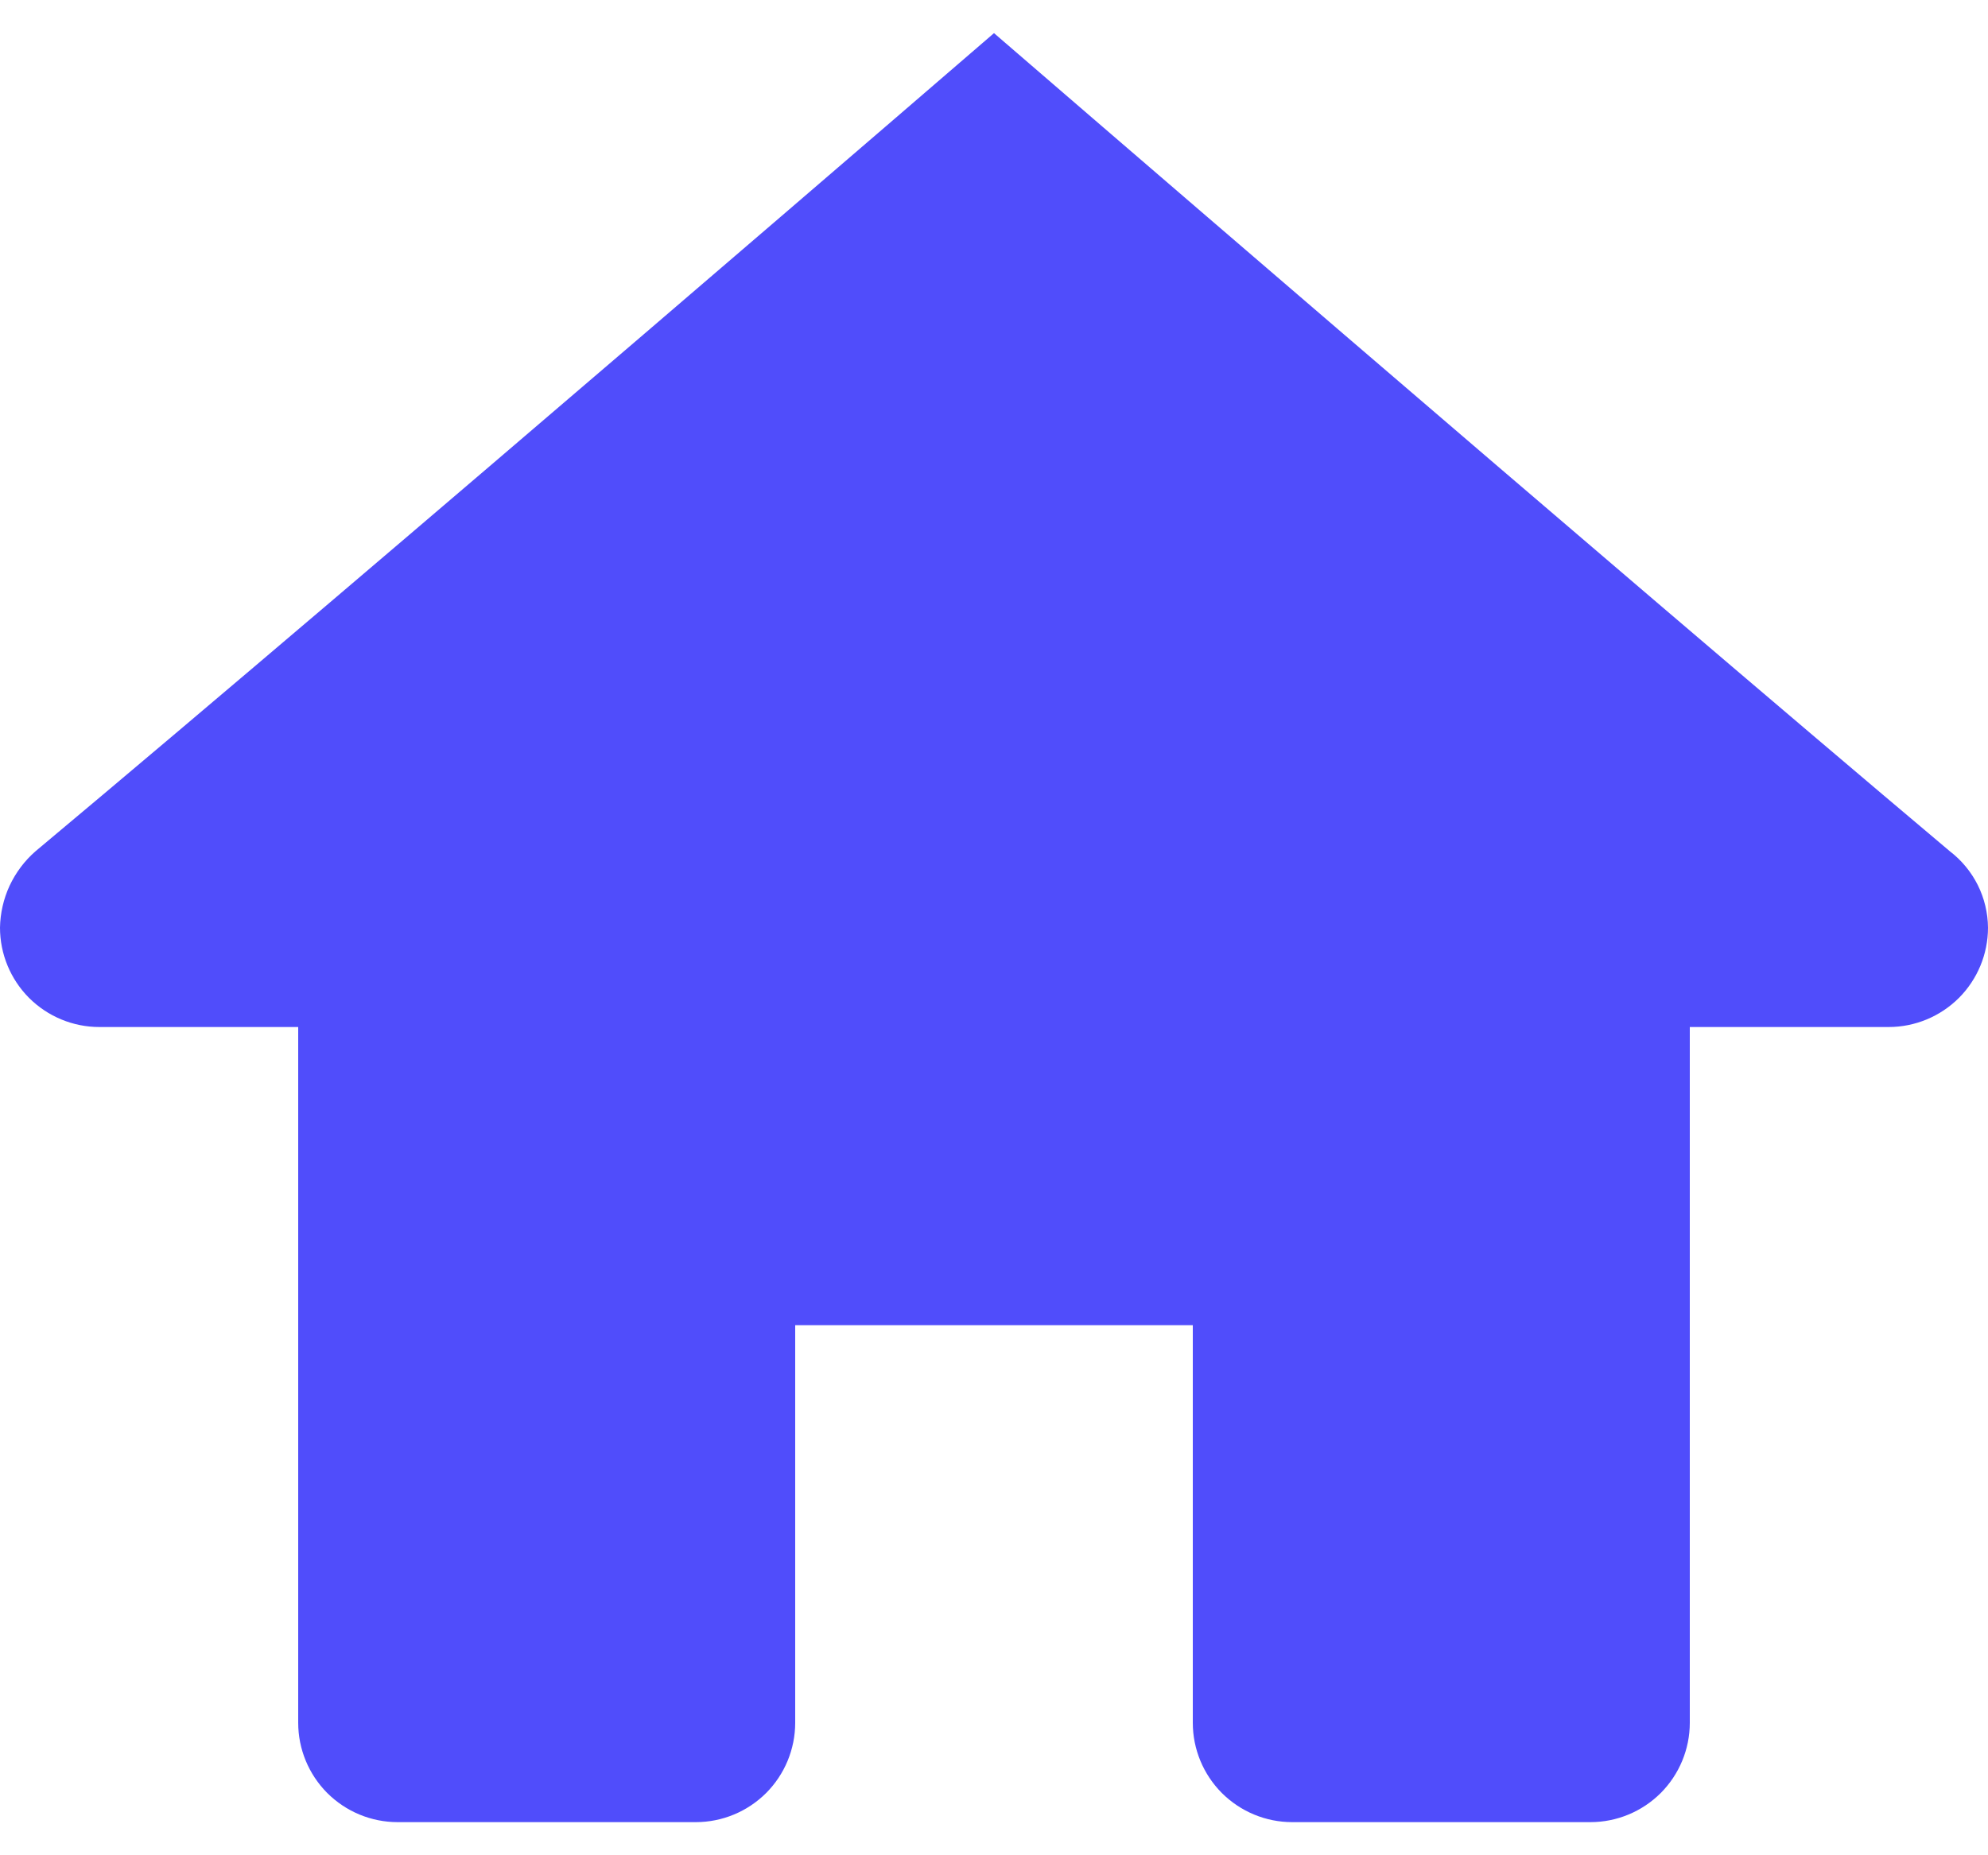 <svg width="30" height="28" viewBox="0 0 30 28" fill="none" xmlns="http://www.w3.org/2000/svg">
<path d="M15 0.5C15 0.5 5.721 8.51 0.535 12.848C0.37 12.992 0.238 13.169 0.145 13.367C0.053 13.566 0.004 13.781 0 14C0 14.398 0.158 14.779 0.439 15.061C0.721 15.342 1.102 15.5 1.5 15.5H4.5V26C4.5 26.398 4.658 26.779 4.939 27.061C5.221 27.342 5.602 27.5 6 27.5H10.5C10.898 27.5 11.279 27.342 11.561 27.061C11.842 26.779 12 26.398 12 26V20H18V26C18 26.398 18.158 26.779 18.439 27.061C18.721 27.342 19.102 27.5 19.5 27.5H24C24.398 27.5 24.779 27.342 25.061 27.061C25.342 26.779 25.5 26.398 25.5 26V15.5H28.5C28.898 15.5 29.279 15.342 29.561 15.061C29.842 14.779 30 14.398 30 14C29.998 13.777 29.945 13.557 29.846 13.358C29.746 13.158 29.602 12.984 29.425 12.848C24.276 8.51 15 0.5 15 0.5Z" fill="#504DFB"/>
</svg>
